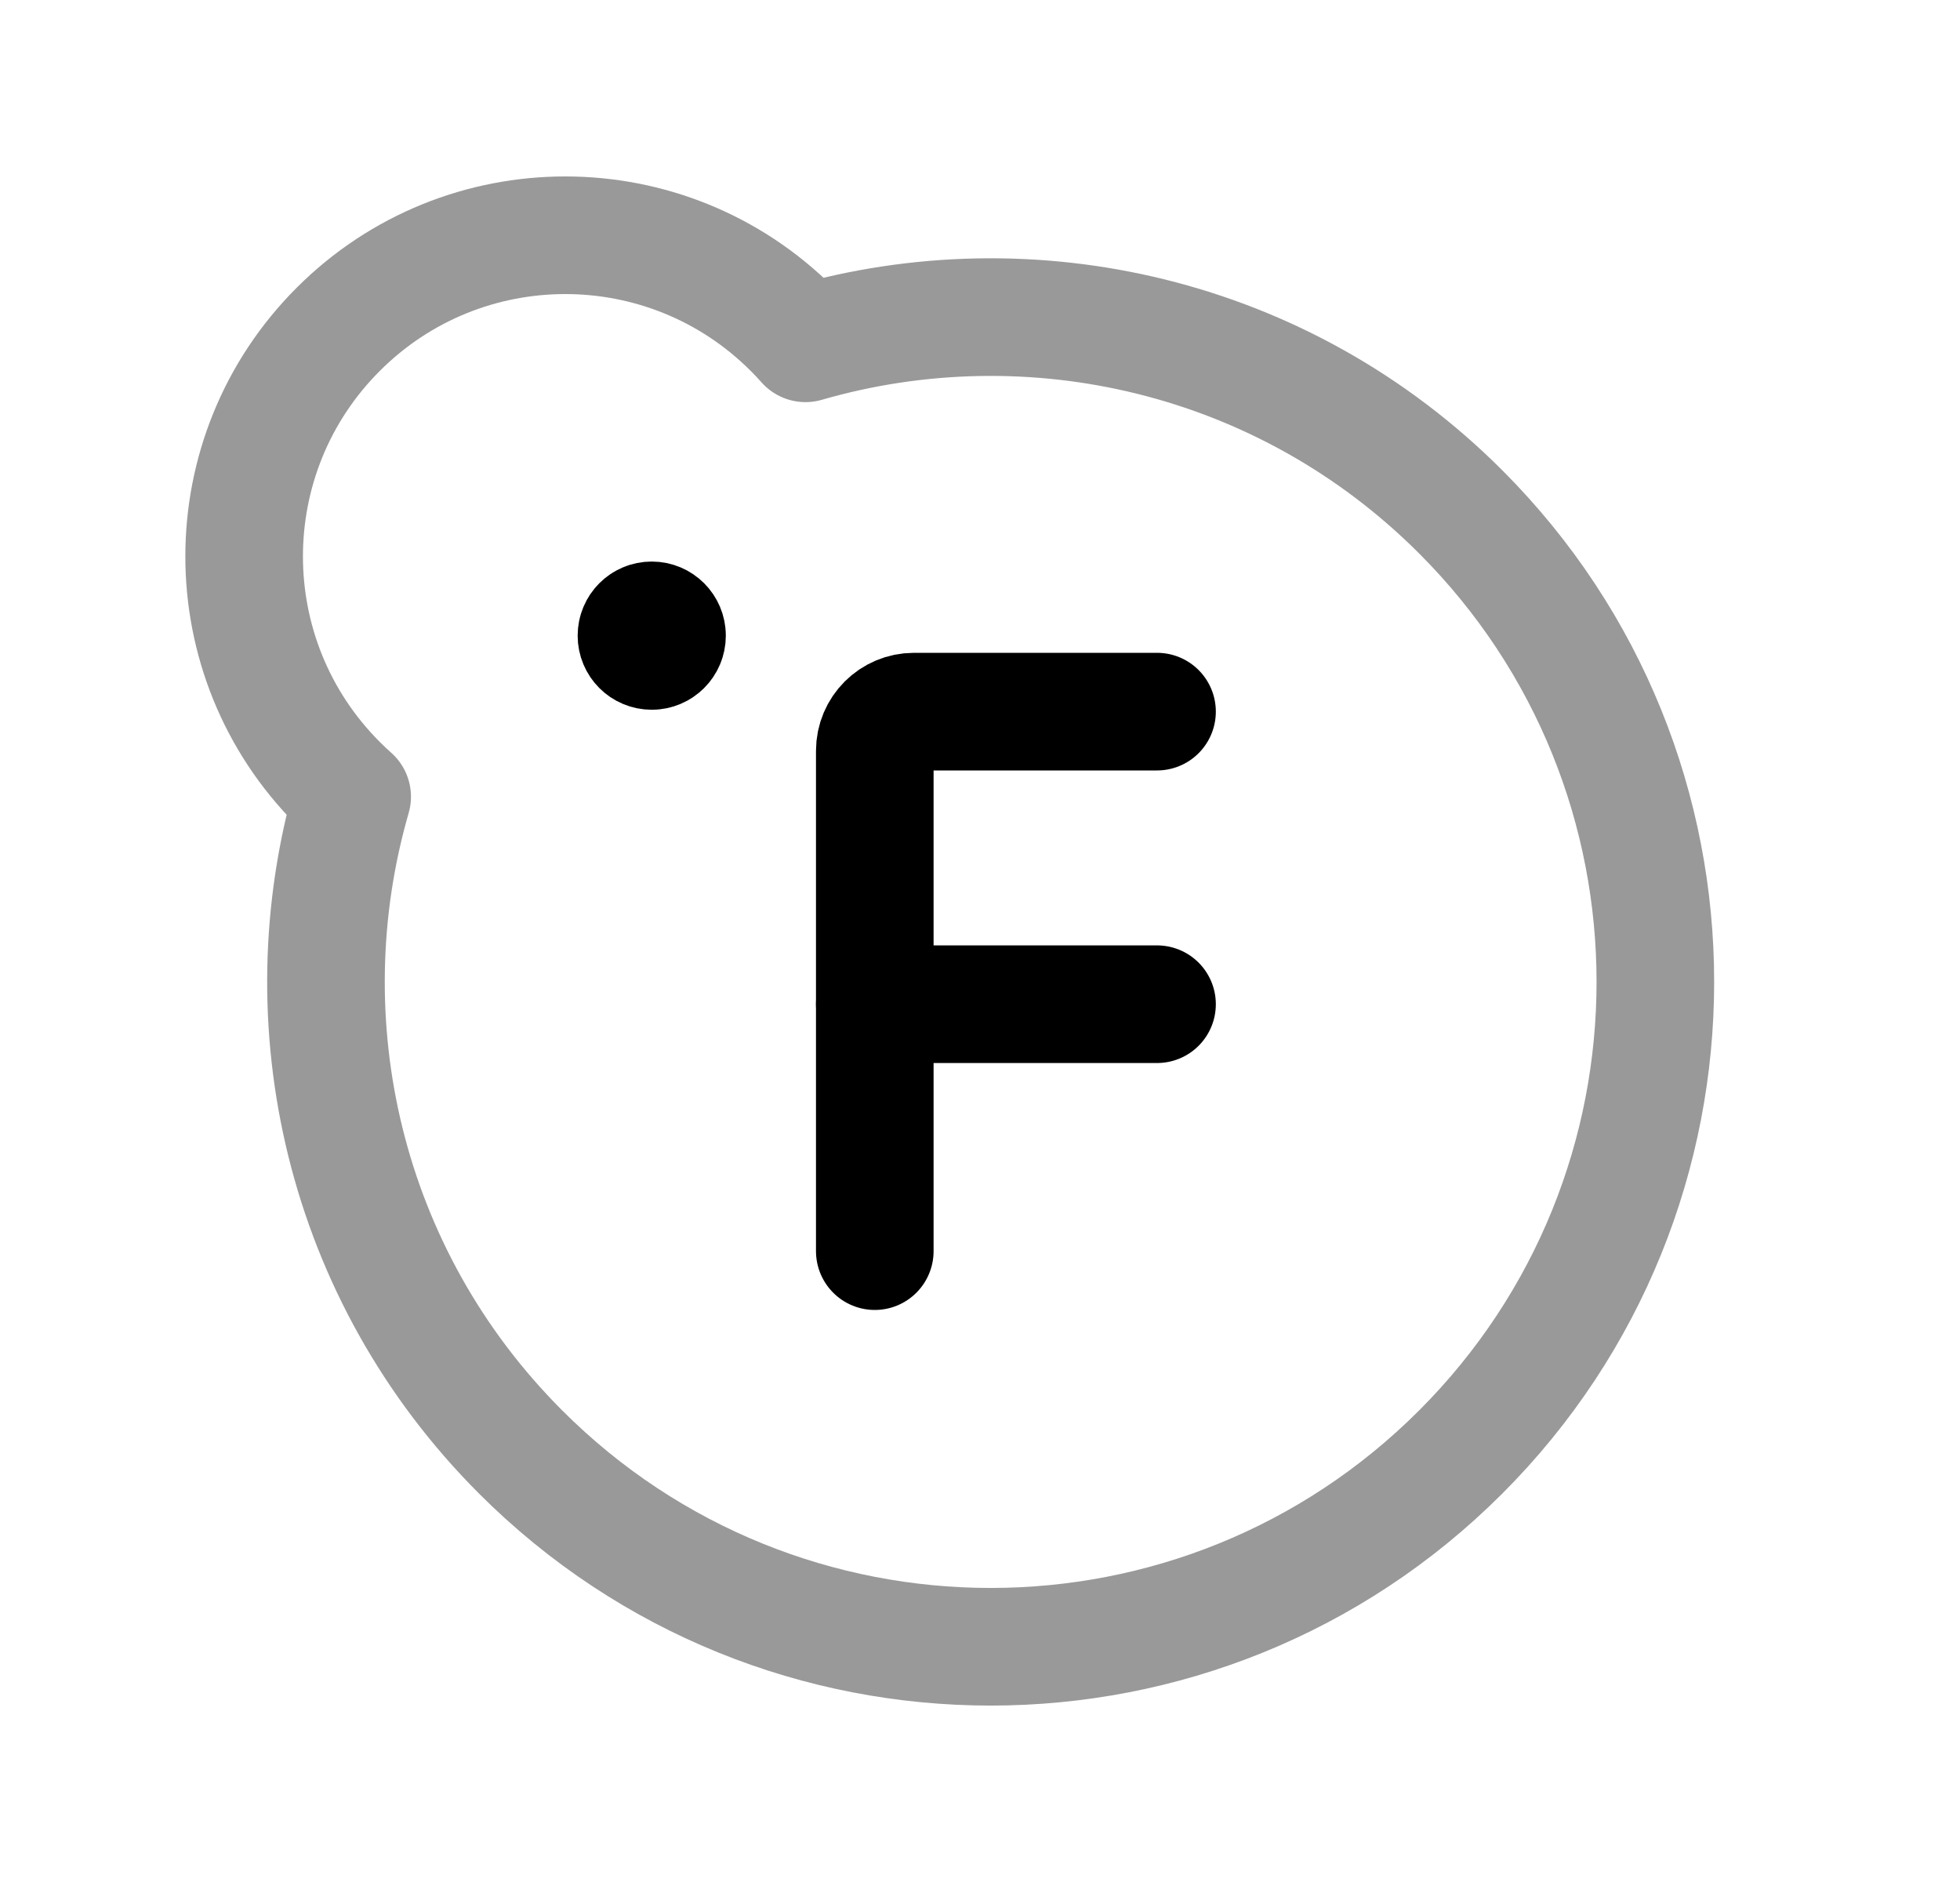 <svg width="25" height="24" viewBox="0 0 25 24" fill="none" xmlns="http://www.w3.org/2000/svg">
<path opacity="0.4" d="M10.274 4.378C10.22 4.317 10.164 4.258 10.106 4.2C8.507 2.6 5.913 2.6 4.314 4.2C2.714 5.799 2.714 8.392 4.314 9.992C4.372 10.05 4.431 10.106 4.492 10.16C3.662 13.031 4.378 16.254 6.641 18.517C9.952 21.828 15.32 21.828 18.631 18.517C21.942 15.206 21.942 9.838 18.631 6.527C16.368 4.264 13.145 3.548 10.274 4.378Z" stroke="black" stroke-width="1.5" stroke-linecap="round" stroke-linejoin="round"/>
<path d="M8.32 8.096V8.144M8.508 8.106C8.508 8.214 8.421 8.301 8.313 8.301C8.205 8.301 8.118 8.214 8.118 8.106C8.118 7.998 8.205 7.911 8.313 7.911C8.421 7.911 8.508 7.998 8.508 8.106Z" stroke="black" stroke-width="1.5" stroke-linecap="round" stroke-linejoin="round"/>
<path d="M14.758 9.075H11.658C11.382 9.075 11.158 9.299 11.158 9.575V15.955" stroke="black" stroke-width="1.5" stroke-linecap="round" stroke-linejoin="round"/>
<path d="M14.758 12.806H11.158" stroke="black" stroke-width="1.5" stroke-linecap="round" stroke-linejoin="round"/>
</svg>